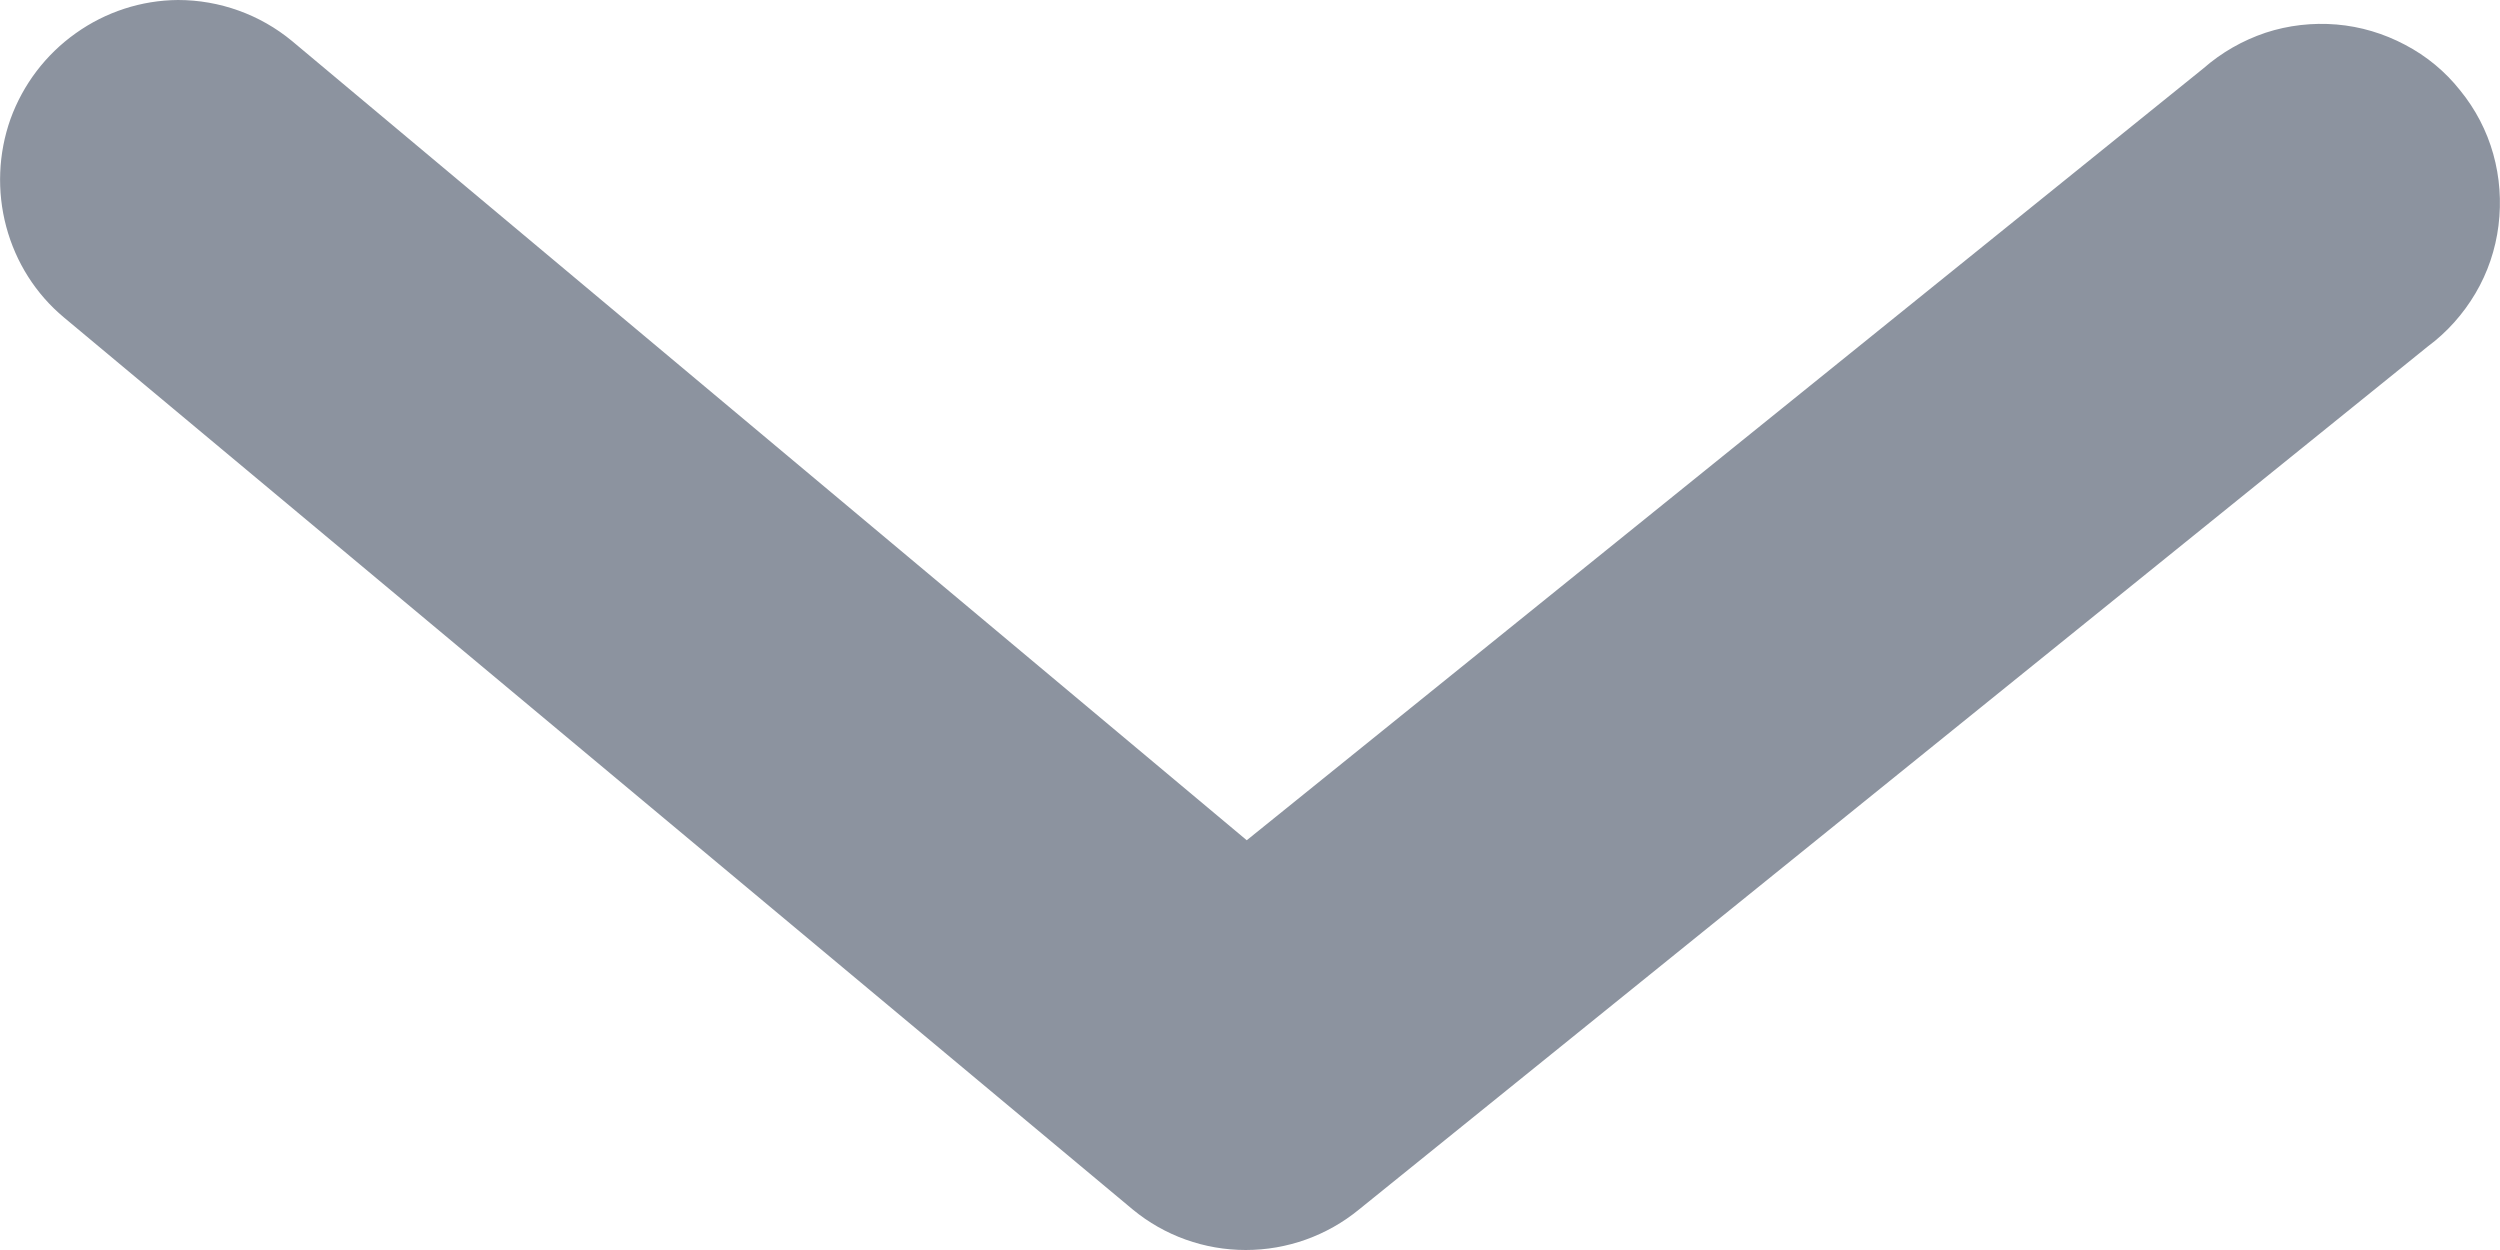 <svg width="10" height="5" viewBox="0 0 10 5" fill="none" xmlns="http://www.w3.org/2000/svg">
<path d="M0.712 1.09536e-06C0.878 -0 1.04 0.058 1.168 0.164L4.987 3.361L8.813 0.274C8.886 0.21 8.97 0.162 9.062 0.131C9.153 0.101 9.25 0.09 9.346 0.098C9.442 0.106 9.535 0.134 9.62 0.179C9.706 0.224 9.781 0.286 9.841 0.362C9.902 0.437 9.947 0.523 9.973 0.616C9.999 0.709 10.006 0.806 9.994 0.902C9.982 0.998 9.951 1.09 9.902 1.173C9.853 1.256 9.788 1.329 9.711 1.386L5.436 4.838C5.308 4.943 5.148 5 4.983 5C4.818 5 4.658 4.943 4.531 4.838L0.256 1.27C0.143 1.176 0.063 1.049 0.025 0.907C-0.013 0.765 -0.007 0.614 0.042 0.476C0.092 0.338 0.183 0.218 0.303 0.133C0.422 0.048 0.565 0.001 0.712 1.09536e-06Z" fill="#8C939F"/>
</svg>

